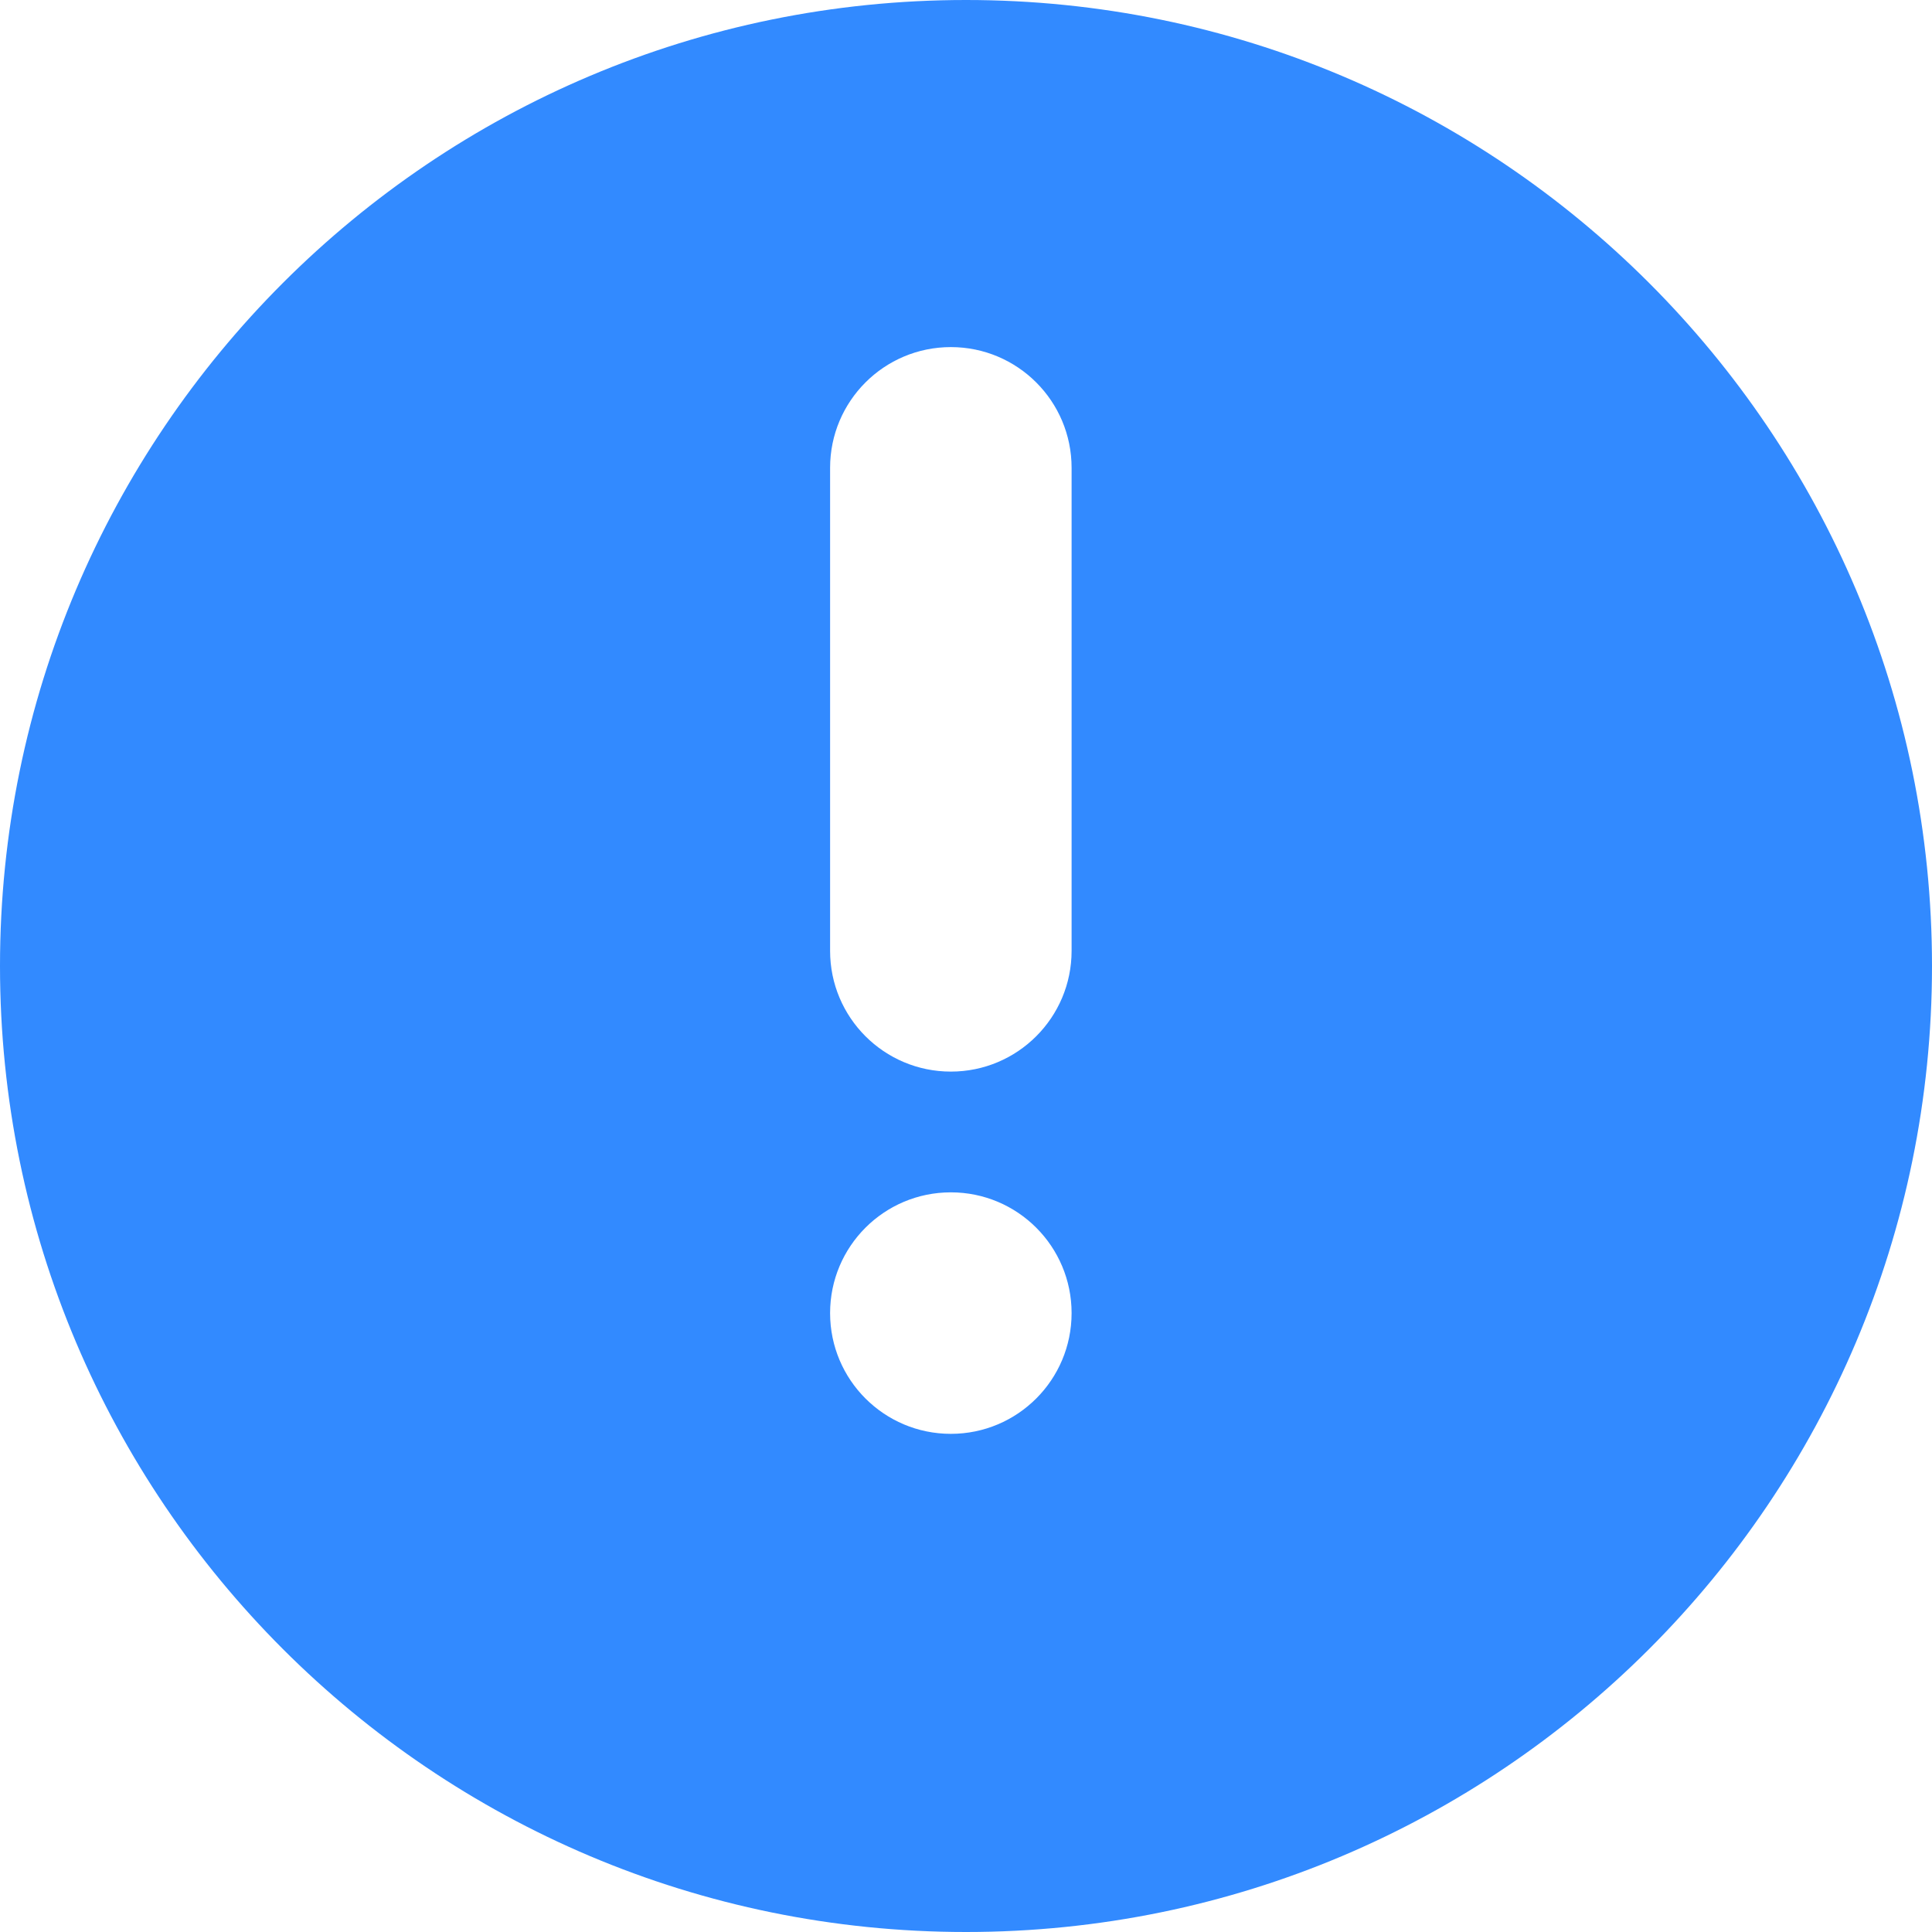 <?xml version="1.0" encoding="UTF-8"?>
<svg width="32px" height="32px" viewBox="0 0 32 32" version="1.1" xmlns="http://www.w3.org/2000/svg" xmlns:xlink="http://www.w3.org/1999/xlink">
    <g id="Page-1" stroke="none" stroke-width="1" fill="none" fill-rule="evenodd">
        <g transform="translate(-1830, -830)" fill="#328AFF">
            <g id="Group-2-Copy-6" transform="translate(1510, 775)">
                <path d="M336,55 C344.837,55 352,62.163 352,71 C352,79.837 344.837,87 336,87 C327.163,87 320,79.837 320,71 C320,62.163 327.163,55 336,55 Z M335.749,74.749 C334.644,74.749 333.749,75.644 333.749,76.749 C333.749,77.854 334.644,78.749 335.749,78.749 C336.854,78.749 337.749,77.854 337.749,76.749 C337.749,75.644 336.854,74.749 335.749,74.749 Z M335.749,60.749 C334.644,60.749 333.749,61.644 333.749,62.749 L333.749,70.749 C333.749,71.854 334.644,72.749 335.749,72.749 C336.854,72.749 337.749,71.854 337.749,70.749 L337.749,62.749 C337.749,61.644 336.854,60.749 335.749,60.749 Z" id="Warning"></path>
            </g>
        </g>
    </g>
</svg>